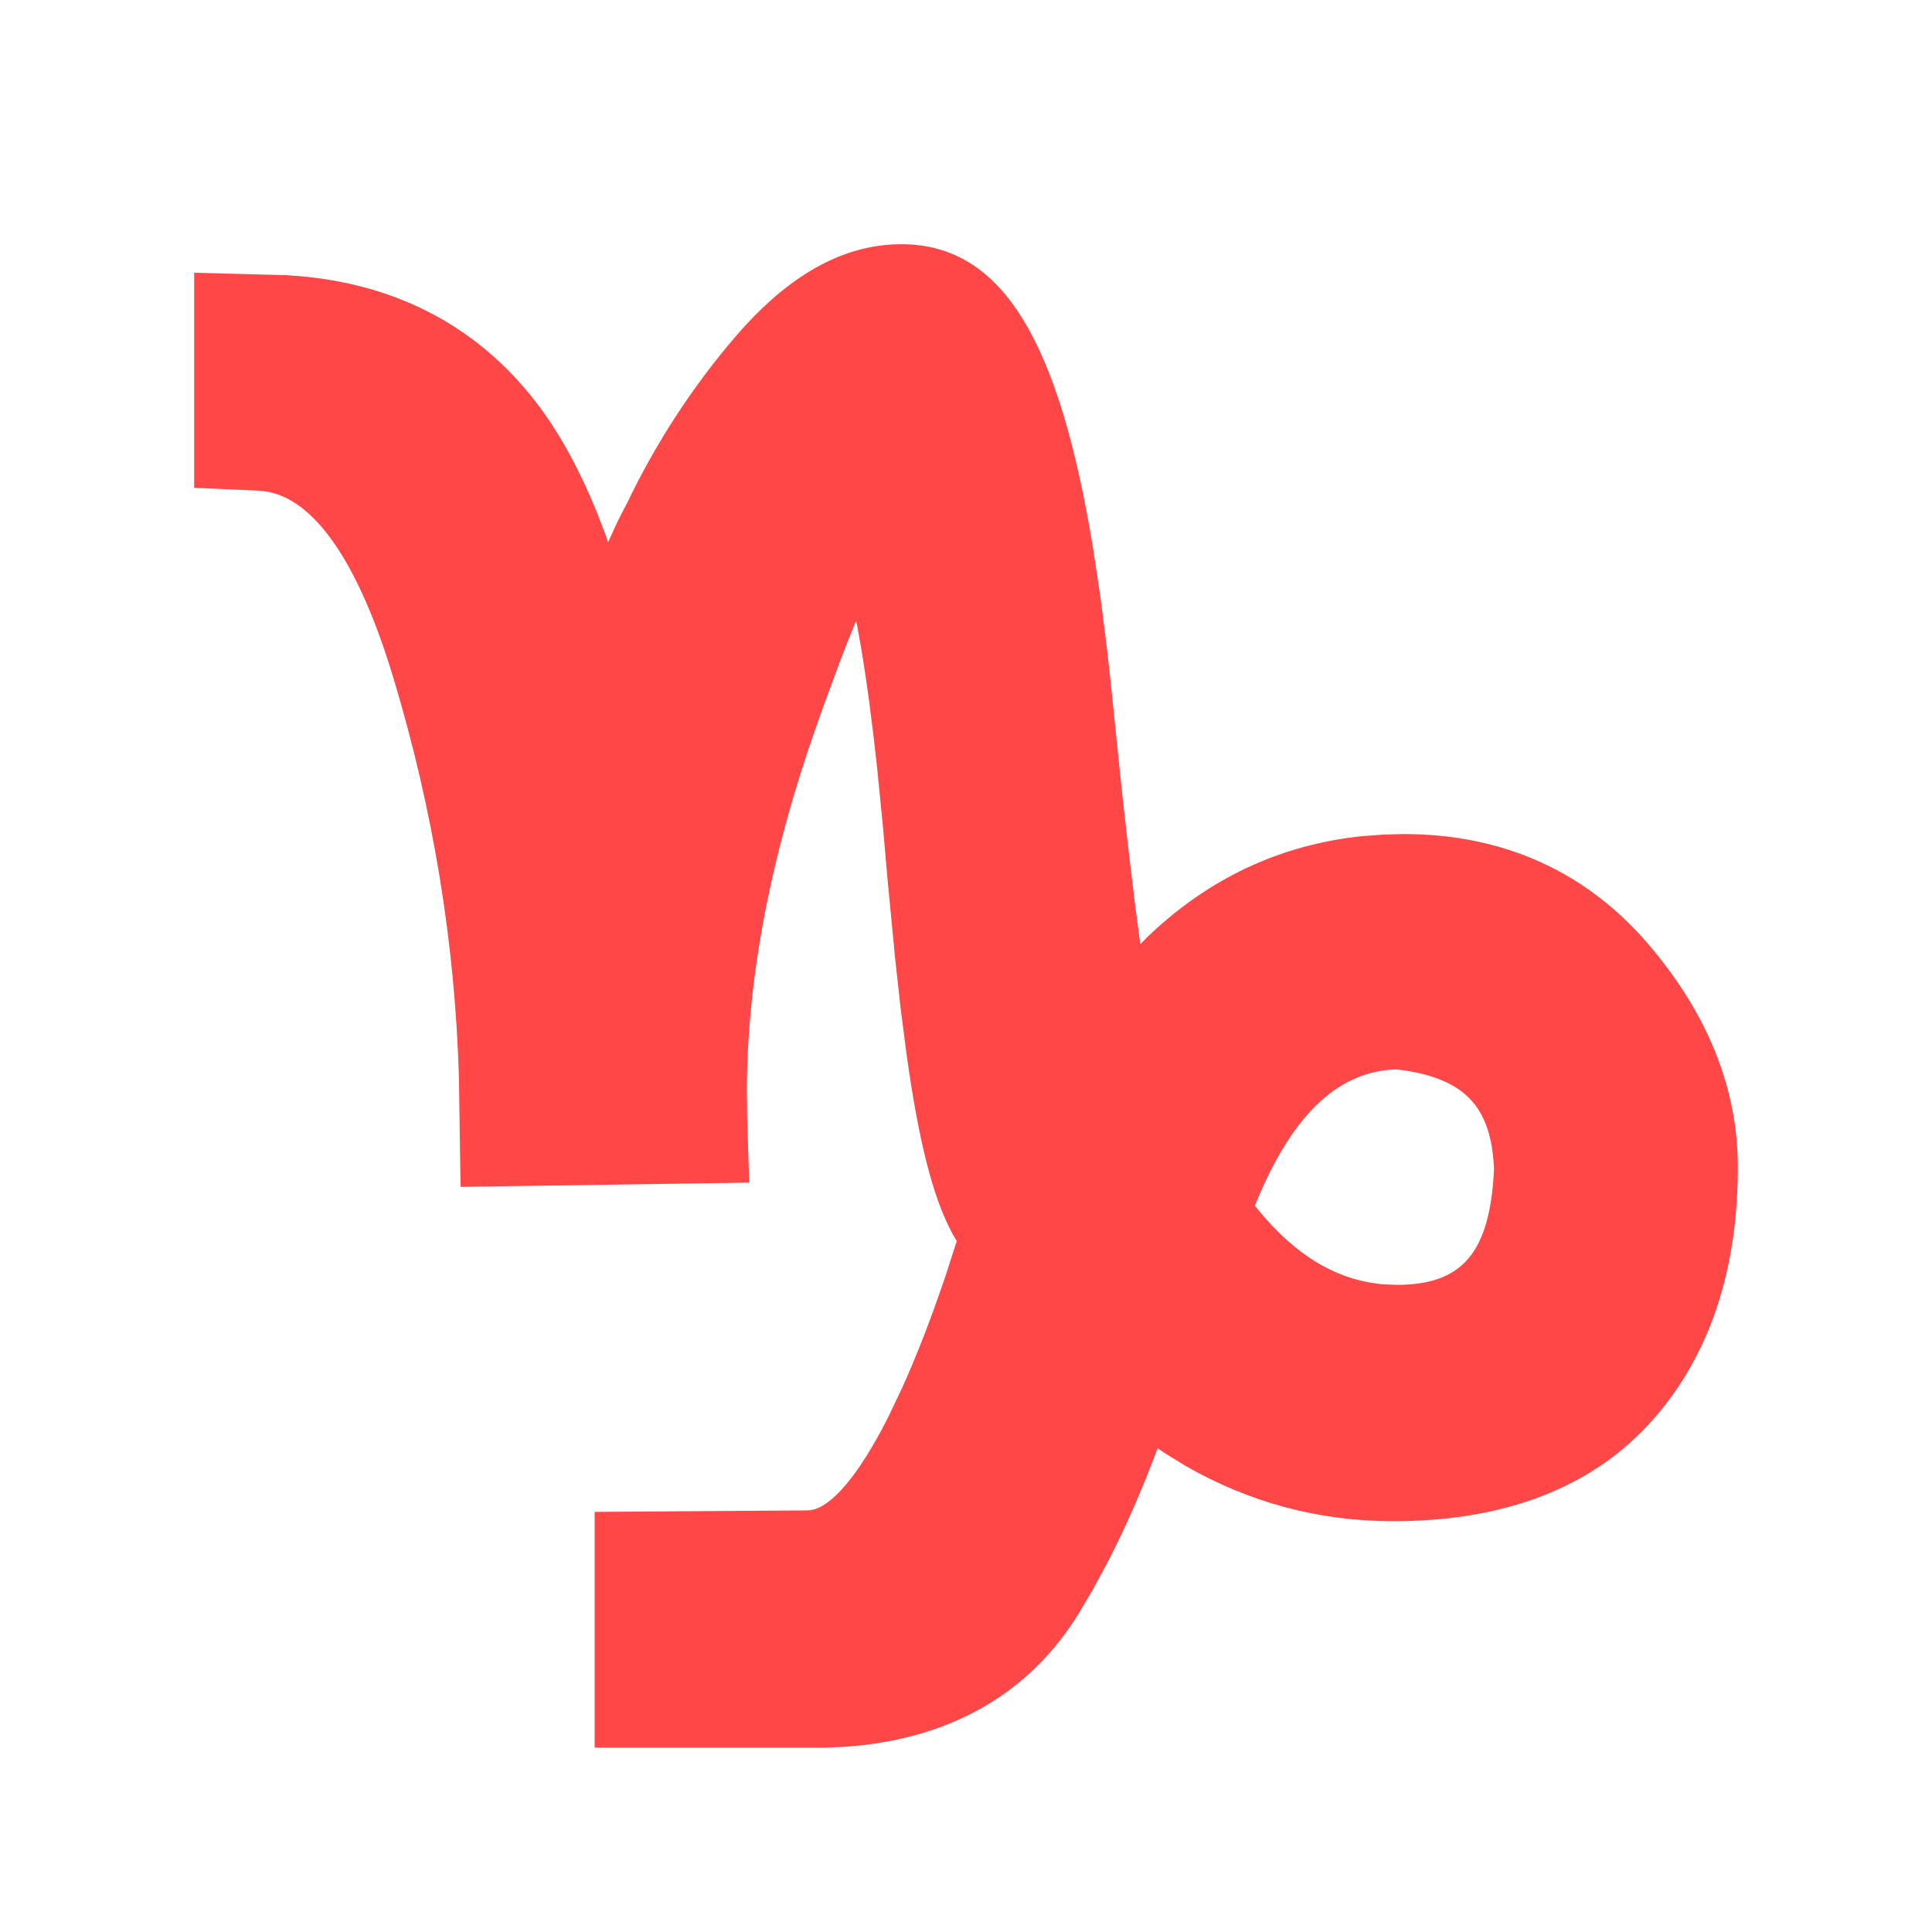 <?xml version="1.0" encoding="UTF-8"?>
<svg width="24px" height="24px" viewBox="0 0 24 24" version="1.1" xmlns="http://www.w3.org/2000/svg" xmlns:xlink="http://www.w3.org/1999/xlink">
    <title>icon/24/costellation/10-Capricornus</title>
    <g id="icon/24/costellation/10-Capricornus" stroke="none" stroke-width="1" fill="none" fill-rule="evenodd">
        <path d="M11.198,3.034 C12.479,3.034 13.166,4.29 13.58,6.821 L13.668,7.404 L13.748,8.03 C13.76,8.137 13.773,8.247 13.785,8.358 L13.943,9.886 L14.022,10.586 L14.097,11.21 L14.165,11.729 L14.254,11.639 C15.008,10.915 15.904,10.49 16.933,10.386 L17.192,10.367 L17.439,10.361 C18.673,10.361 19.71,10.829 20.482,11.736 C21.211,12.591 21.588,13.518 21.588,14.497 C21.588,15.776 21.242,16.833 20.532,17.637 C19.786,18.482 18.687,18.897 17.306,18.897 C16.383,18.897 15.521,18.665 14.729,18.211 L14.468,18.051 L14.379,17.991 L14.373,18.009 C14.183,18.519 13.975,18.99 13.751,19.422 L13.579,19.74 L13.401,20.042 C12.786,21.042 11.802,21.602 10.517,21.698 L10.256,21.71 L7.387,21.71 L7.387,18.781 L10.009,18.763 L10.068,18.76 C10.32,18.726 10.659,18.344 11.031,17.609 L11.205,17.244 C11.382,16.854 11.563,16.389 11.746,15.849 L11.885,15.417 L11.836,15.334 C11.582,14.868 11.407,14.144 11.26,13.085 L11.188,12.526 L11.12,11.91 L11.024,10.909 L10.969,10.278 L10.897,9.548 C10.835,8.971 10.768,8.47 10.697,8.048 L10.654,7.805 L10.635,7.709 L10.617,7.754 C10.559,7.895 10.499,8.048 10.436,8.212 L10.241,8.739 L10.138,9.029 C9.571,10.641 9.286,12.137 9.278,13.515 L9.282,13.888 L9.307,14.691 L5.721,14.744 L5.701,13.383 C5.652,11.714 5.381,10.062 4.888,8.425 C4.431,6.91 3.876,6.198 3.306,6.105 L3.211,6.095 L2.412,6.06 L2.412,3.388 L3.545,3.418 C4.852,3.487 5.914,4.025 6.665,5.005 C6.944,5.369 7.192,5.819 7.411,6.356 L7.518,6.632 L7.554,6.736 L7.653,6.519 L7.697,6.428 L7.786,6.257 C8.149,5.5 8.599,4.808 9.135,4.183 C9.769,3.445 10.447,3.034 11.198,3.034 Z M17.351,13.285 L17.263,13.289 C16.611,13.346 16.067,13.838 15.624,14.89 L15.589,14.977 L15.624,15.022 C16.108,15.614 16.624,15.909 17.194,15.955 L17.35,15.961 C18.157,15.961 18.509,15.573 18.559,14.527 C18.529,13.777 18.222,13.422 17.468,13.3 L17.351,13.285 Z" id="♑" fill="#FF4747"></path>
    </g>
</svg>
